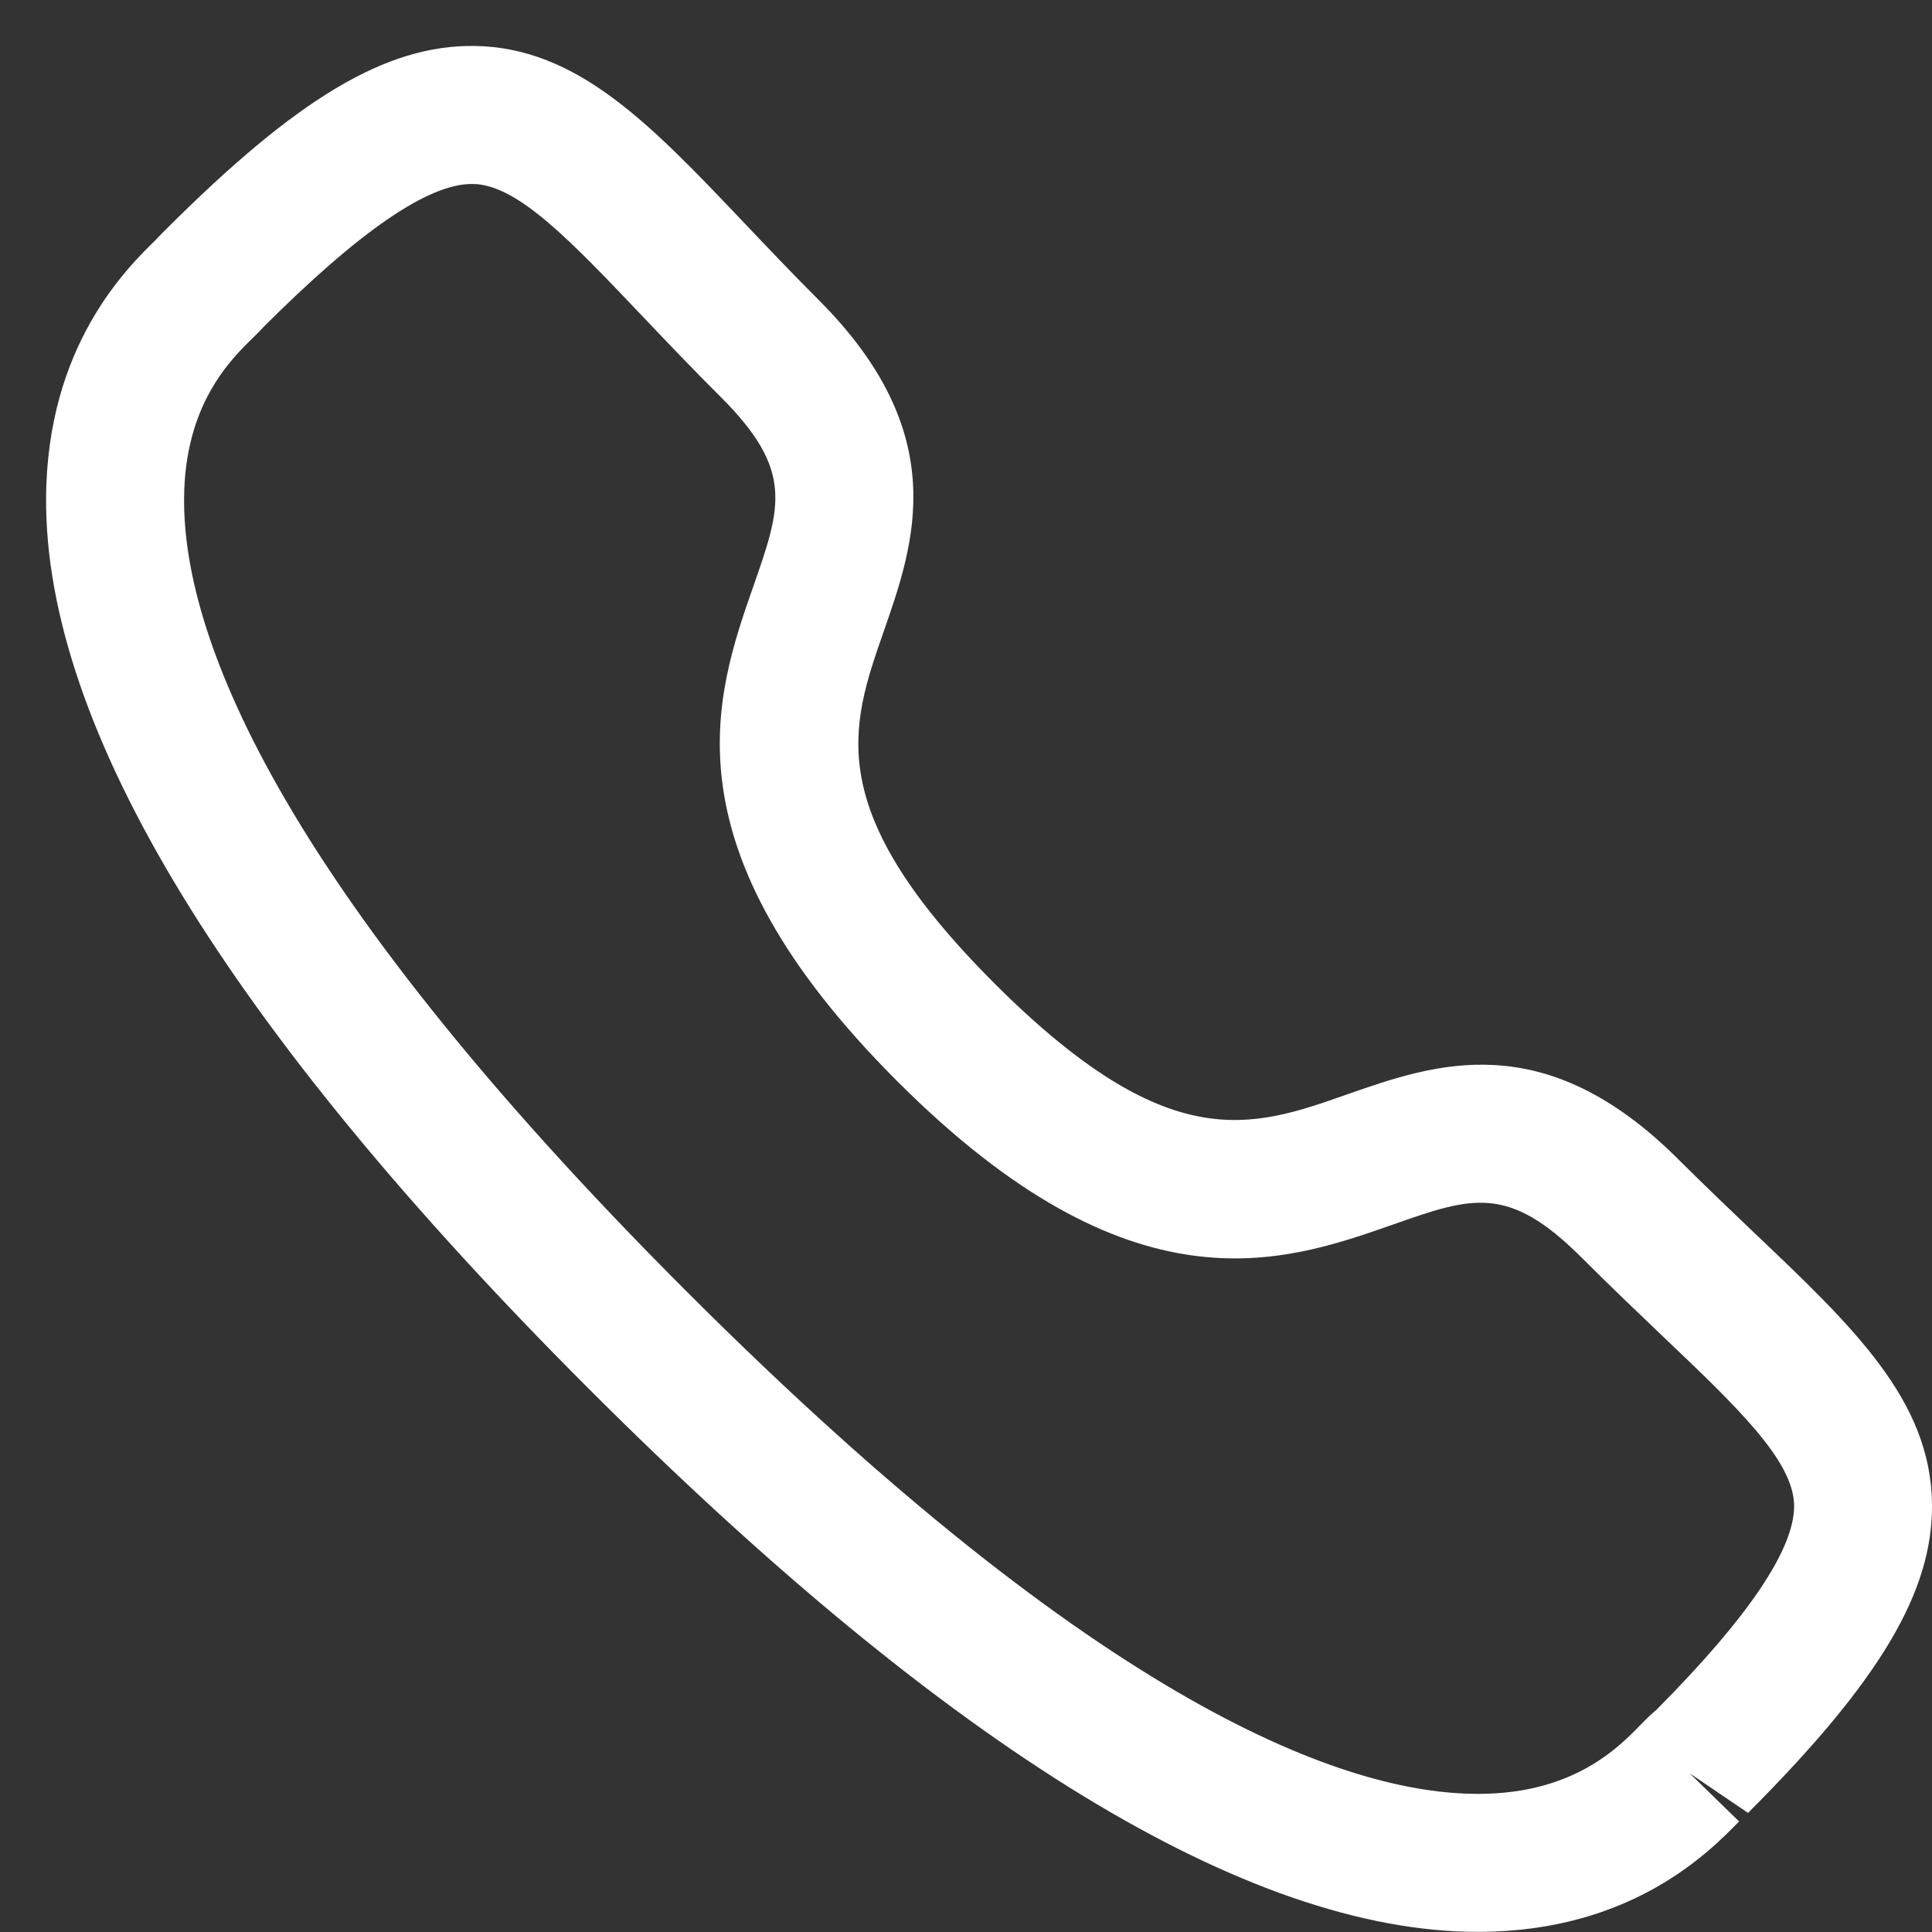 <svg width="14" height="14" viewBox="0 0 14 14" fill="none" xmlns="http://www.w3.org/2000/svg">
<rect x="0" y="0" width="14" height="14" fill="#333333" stroke="none"/>
<path fill-rule="evenodd" clip-rule="evenodd" d="M1.906 2.373C1.908 2.373 1.874 2.408 1.832 2.449C1.671 2.606 1.337 2.932 1.334 3.614C1.328 4.568 1.956 6.339 4.976 9.359C7.983 12.365 9.752 12.999 10.708 12.999H10.722C11.404 12.996 11.729 12.662 11.886 12.501C11.934 12.451 11.973 12.415 12 12.393C12.664 11.725 13.004 11.227 13.001 10.909C12.996 10.584 12.592 10.199 12.032 9.667C11.854 9.497 11.661 9.313 11.457 9.109C10.928 8.582 10.666 8.672 10.09 8.875C9.294 9.154 8.2 9.534 6.502 7.835C4.8 6.135 5.181 5.043 5.46 4.246C5.661 3.67 5.753 3.407 5.224 2.878C5.016 2.671 4.83 2.475 4.659 2.295C4.13 1.739 3.749 1.337 3.426 1.333H3.42C3.101 1.333 2.605 1.674 1.903 2.376C1.905 2.374 1.906 2.373 1.906 2.373ZM10.708 13.999C9.047 13.999 6.881 12.677 4.27 10.067C1.648 7.446 0.324 5.273 0.334 3.609C0.34 2.509 0.916 1.945 1.133 1.734C1.144 1.72 1.183 1.682 1.196 1.669C2.152 0.712 2.797 0.325 3.438 0.333C4.183 0.343 4.713 0.9 5.384 1.606C5.55 1.781 5.73 1.971 5.93 2.171C6.904 3.144 6.626 3.938 6.404 4.575C6.161 5.271 5.951 5.871 7.208 7.128C8.467 8.385 9.067 8.175 9.76 7.931C10.398 7.708 11.19 7.429 12.164 8.403C12.362 8.6 12.549 8.778 12.722 8.943C13.431 9.617 13.991 10.149 14 10.896C14.008 11.533 13.622 12.181 12.667 13.137L12.244 12.85L12.602 13.199C12.39 13.416 11.828 13.993 10.727 13.999H10.708Z" fill="white"/>
</svg>
